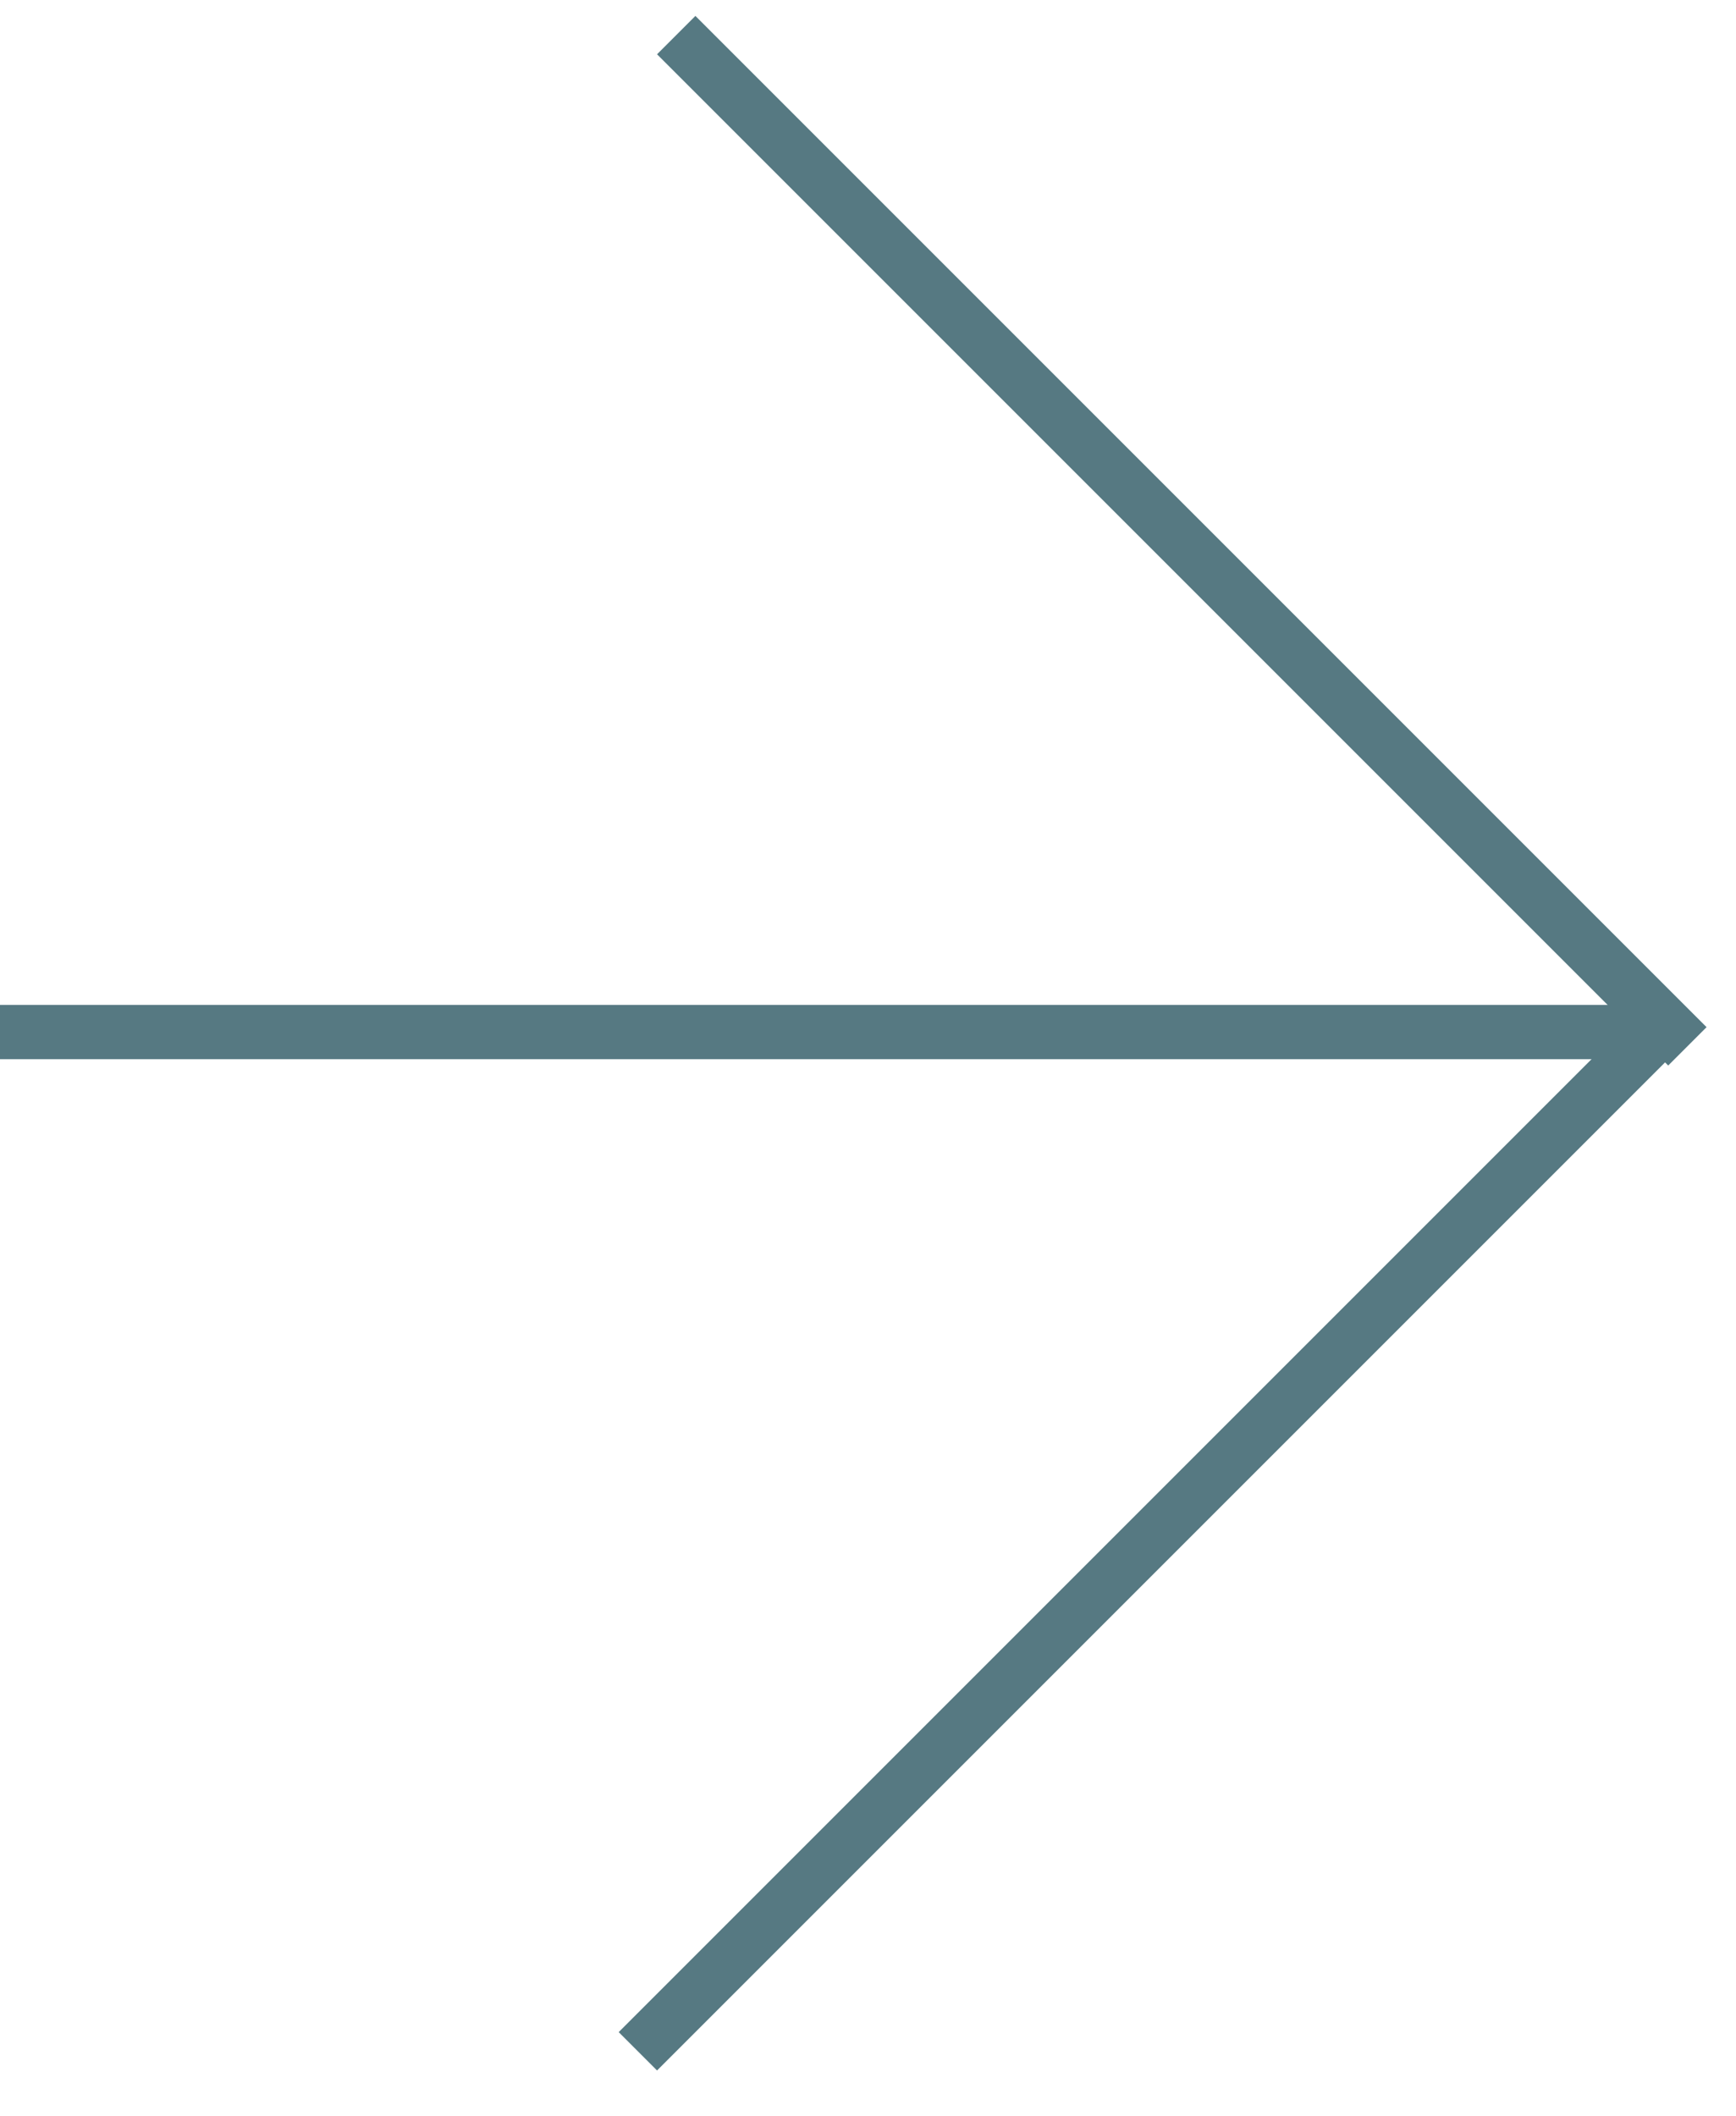 <svg width="32" height="39" viewBox="0 0 32 39" fill="none" xmlns="http://www.w3.org/2000/svg">
<line x1="4.37114e-08" y1="19.023" x2="30.635" y2="19.023" stroke="#567982"/>
<line x1="11.758" y1="37.809" x2="30.397" y2="19.17" stroke="#567982"/>
<line x1="12.465" y1="0.647" x2="31.104" y2="19.286" stroke="#567982"/>
</svg>

